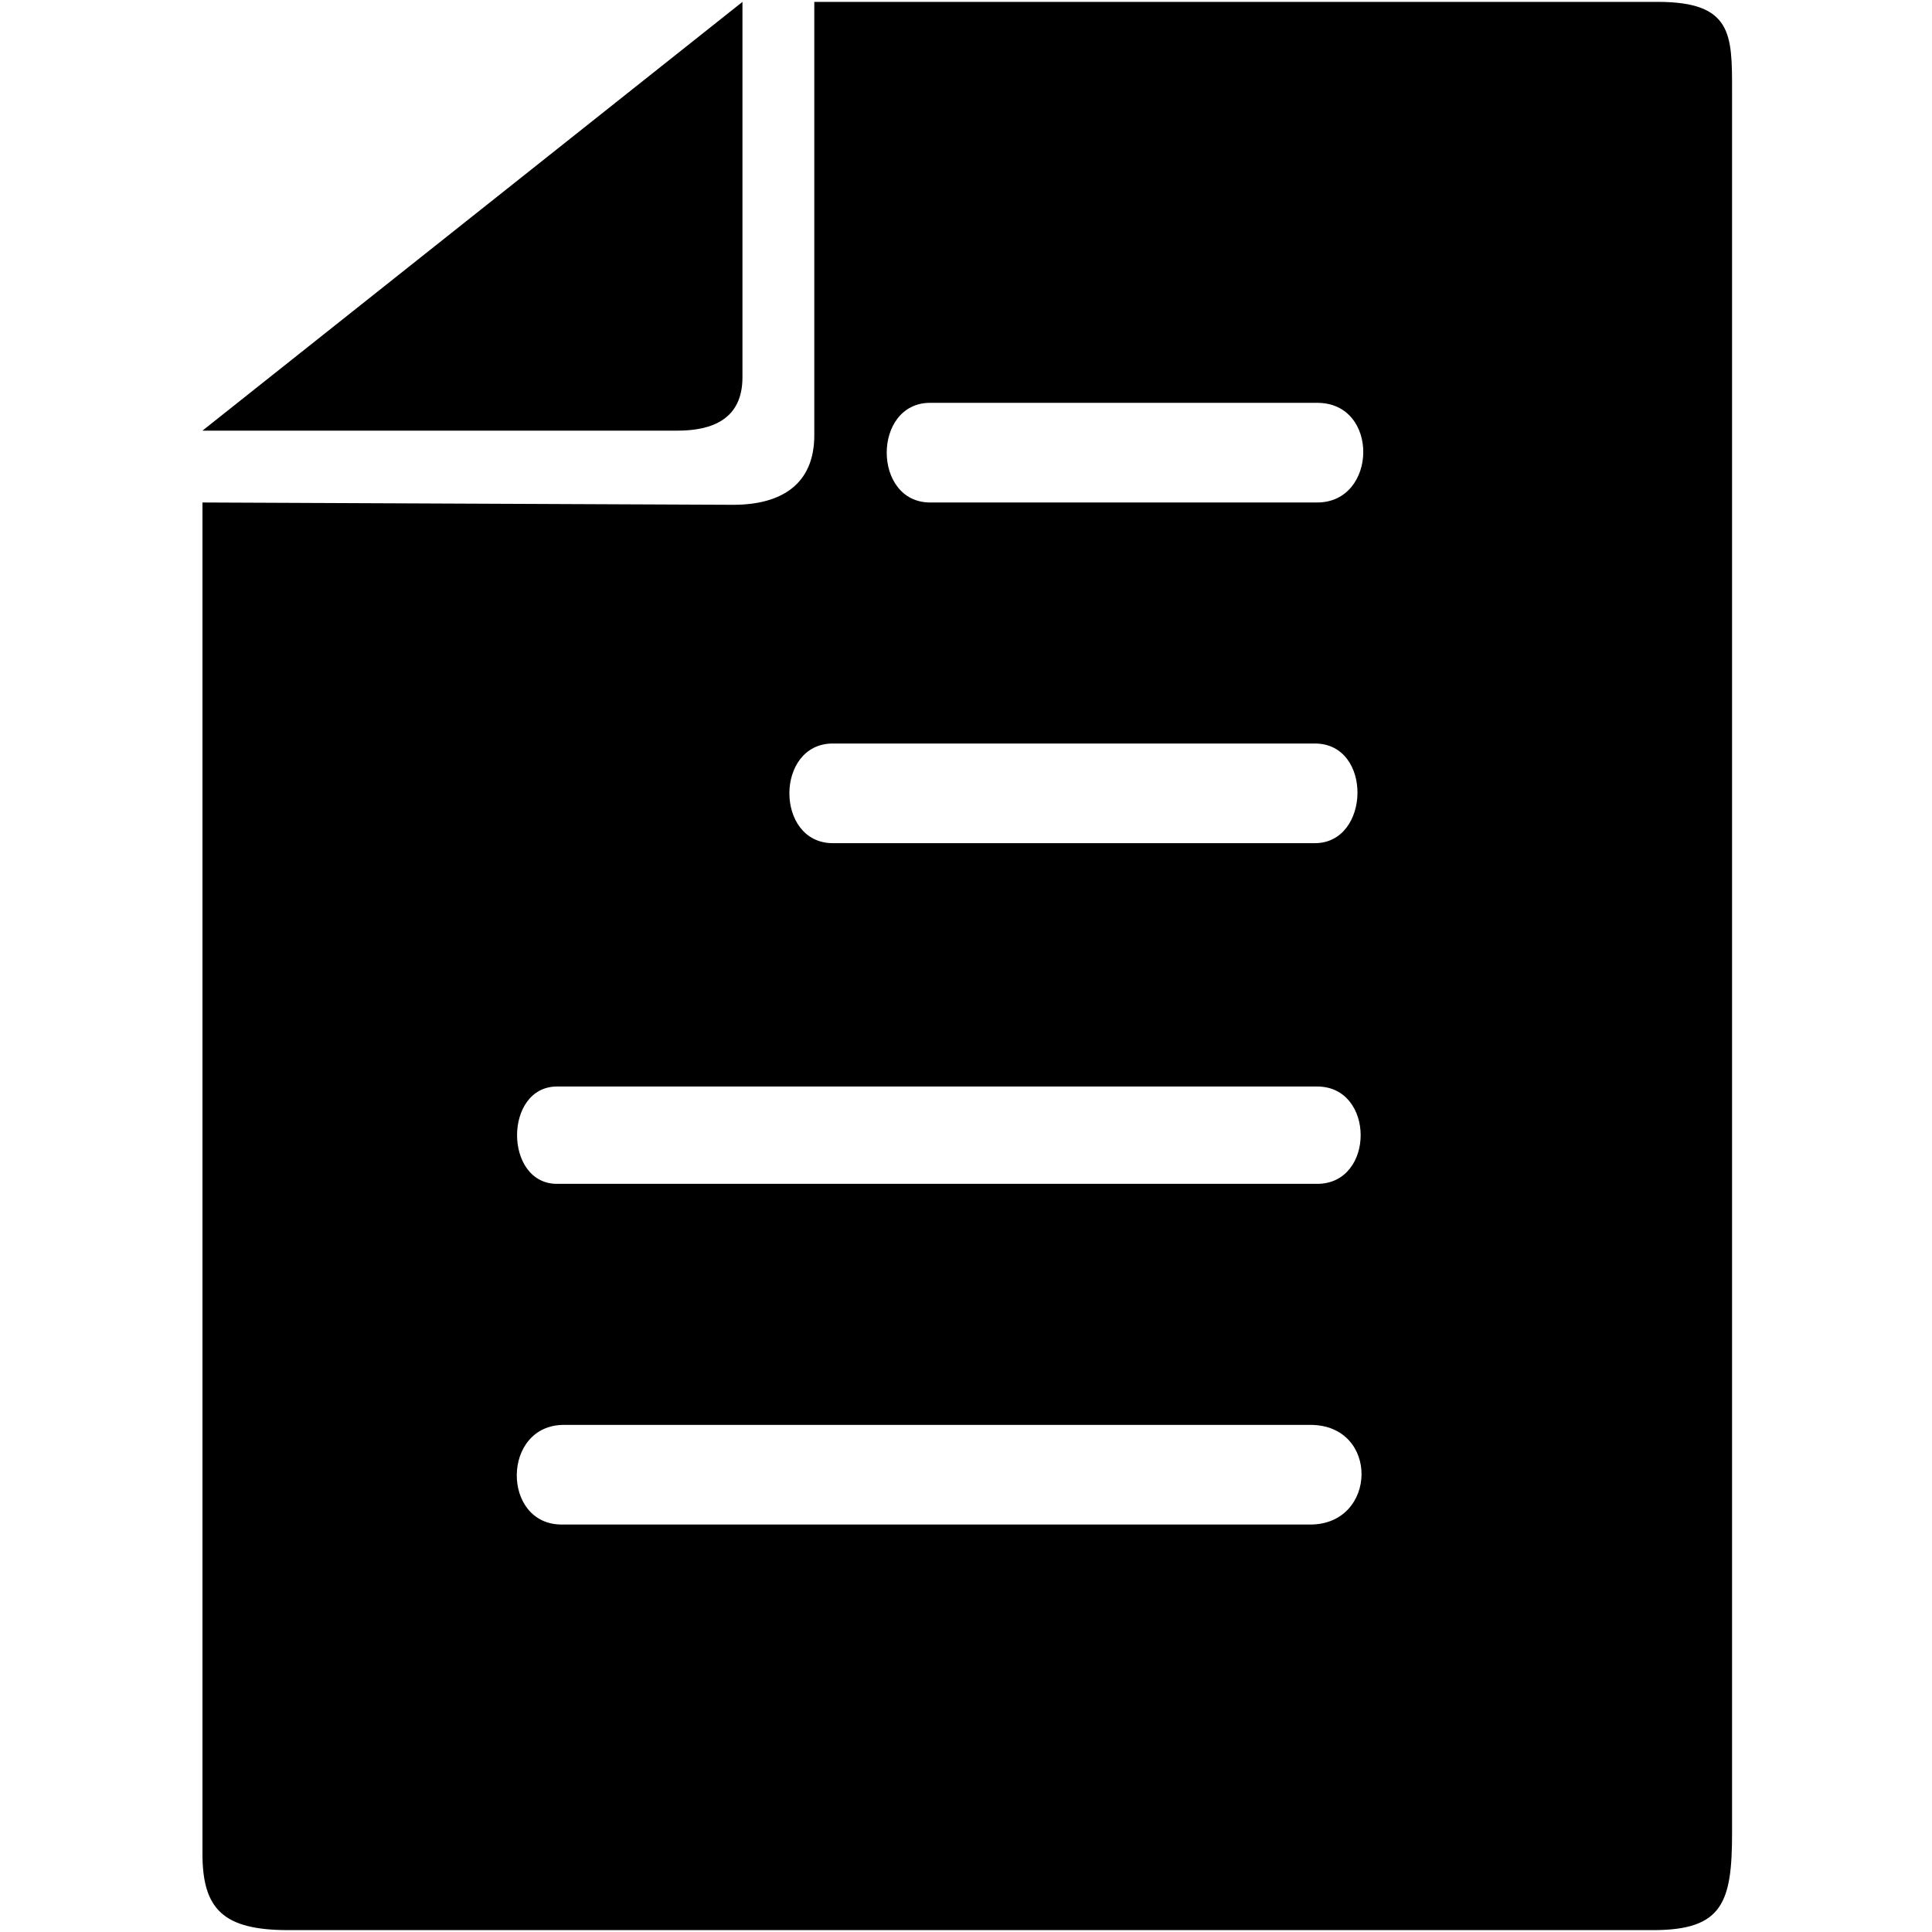 <svg class="icon-accent" width="512" height="512" viewBox="0 0 512 512" fill="currentColor" xmlns="http://www.w3.org/2000/svg">
<path d="M53.653 114.124L196.758 0.5V99.998C196.758 111.053 188.773 114.124 179.561 114.124H53.653Z"/>
<path fill-rule="evenodd" clip-rule="evenodd" d="M53.653 133.163V491.232C53.653 505.972 59.181 511.5 76.378 511.5H438.131C456.557 511.5 459.014 504.13 459.014 485.704V23.839C459.014 9.099 459.014 0.5 439.36 0.5H215.797V115.352C215.797 128.25 207.199 133.778 194.301 133.778L53.653 133.163ZM220.711 197.038C205.356 197.038 205.356 223.448 220.711 223.448H348.461C363.201 223.448 363.815 197.038 348.461 197.038H220.711ZM147.623 313.733C133.497 313.733 133.497 287.938 147.623 287.938H349.075C364.429 287.938 364.429 313.733 349.075 313.733H147.623ZM149.466 377.608C132.883 377.608 132.883 404.018 148.851 404.018H347.232C365.044 404.018 365.658 377.608 347.232 377.608H149.466ZM246.506 133.163C231.152 133.163 231.152 106.754 246.506 106.754H349.075C365.658 106.754 365.044 133.163 349.075 133.163H246.506Z"/>
</svg>

